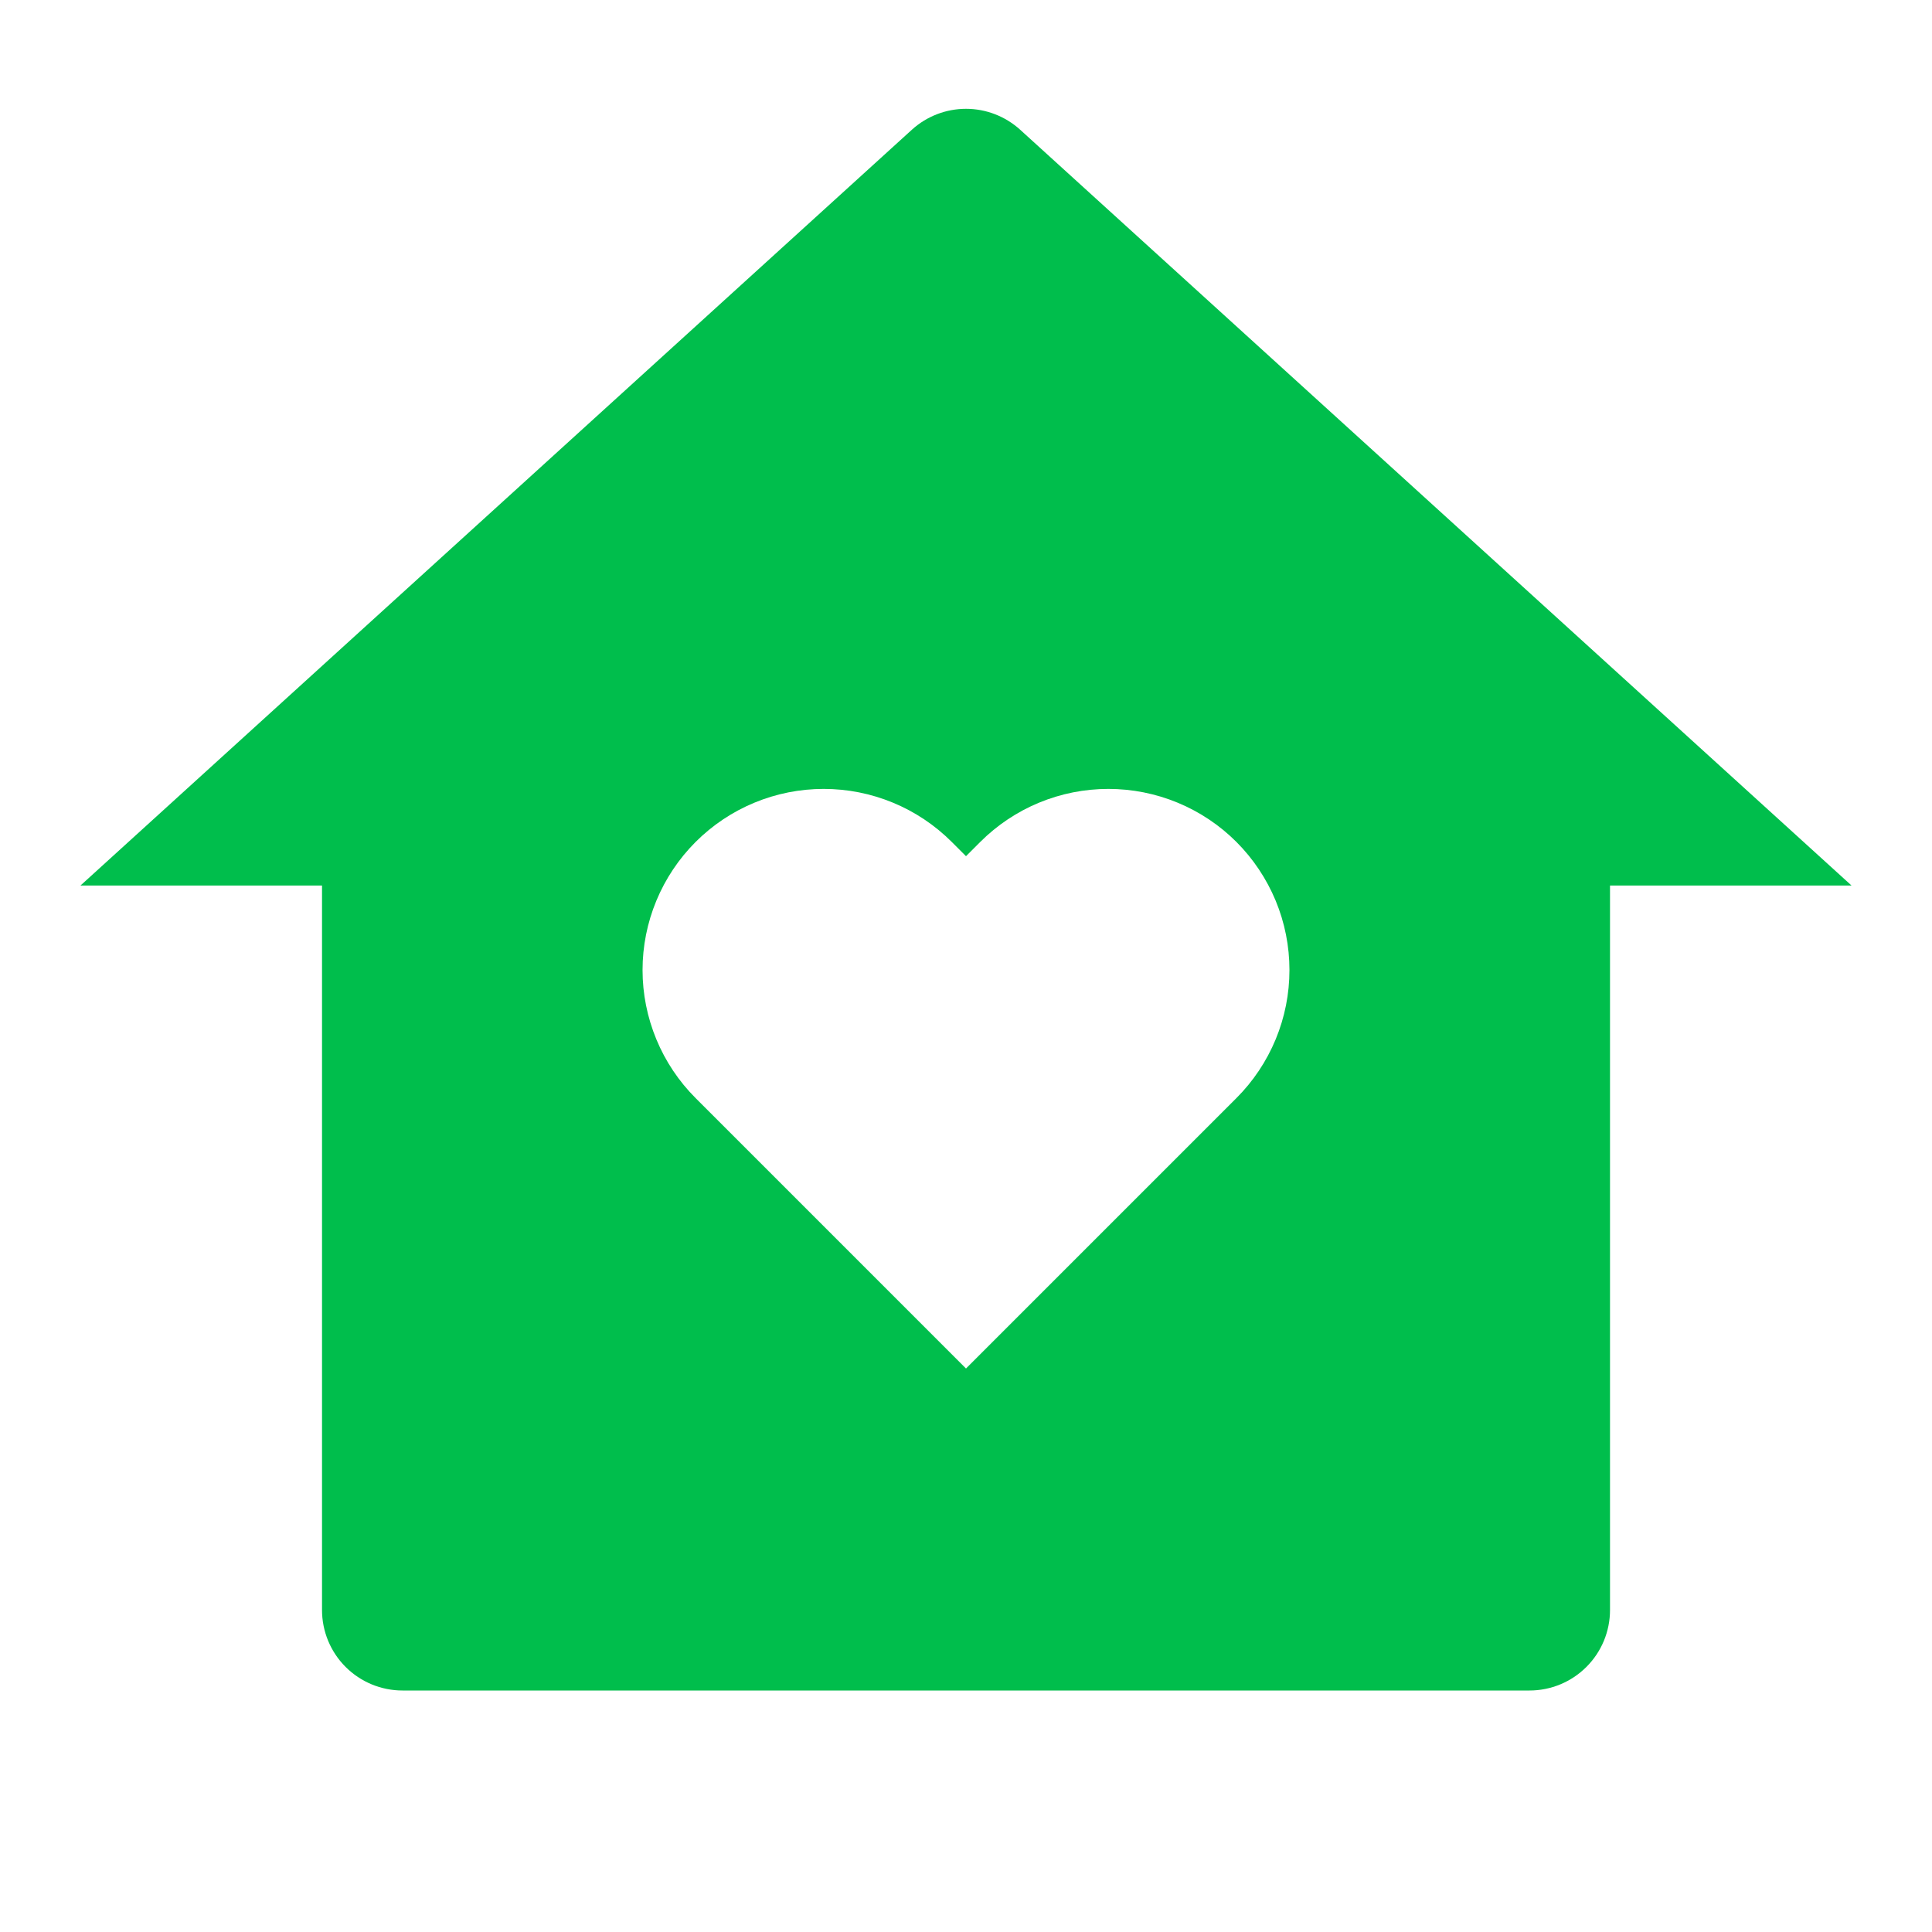 <svg width="62" height="62" viewBox="0 0 62 62" fill="none" xmlns="http://www.w3.org/2000/svg"><path d="M51.667 51.667C51.667 52.352 51.395 53.009 50.91 53.493C50.426 53.978 49.769 54.25 49.084 54.25H12.917C12.232 54.25 11.575 53.978 11.09 53.493C10.606 53.009 10.334 52.352 10.334 51.667V28.417H2.583L29.262 4.164C29.737 3.732 30.357 3.492 31 3.492C31.643 3.492 32.263 3.732 32.739 4.164L59.417 28.417H51.667V51.667ZM31 43.917L39.678 35.239C40.217 34.7 40.645 34.059 40.938 33.353C41.23 32.648 41.38 31.892 41.38 31.129C41.38 30.366 41.23 29.61 40.938 28.905C40.645 28.2 40.217 27.559 39.678 27.019C39.138 26.479 38.497 26.051 37.792 25.759C37.087 25.467 36.331 25.317 35.568 25.317C34.804 25.317 34.048 25.467 33.343 25.759C32.638 26.051 31.997 26.479 31.457 27.019L31 27.476L30.543 27.019C30.003 26.479 29.362 26.051 28.657 25.759C27.952 25.467 27.196 25.317 26.433 25.317C25.669 25.317 24.914 25.467 24.209 25.759C23.503 26.051 22.863 26.479 22.323 27.019C21.783 27.559 21.355 28.2 21.063 28.905C20.771 29.61 20.62 30.366 20.62 31.129C20.62 31.892 20.771 32.648 21.063 33.353C21.355 34.059 21.783 34.7 22.323 35.239L31 43.917Z" fill="#00BE4C"/></svg>